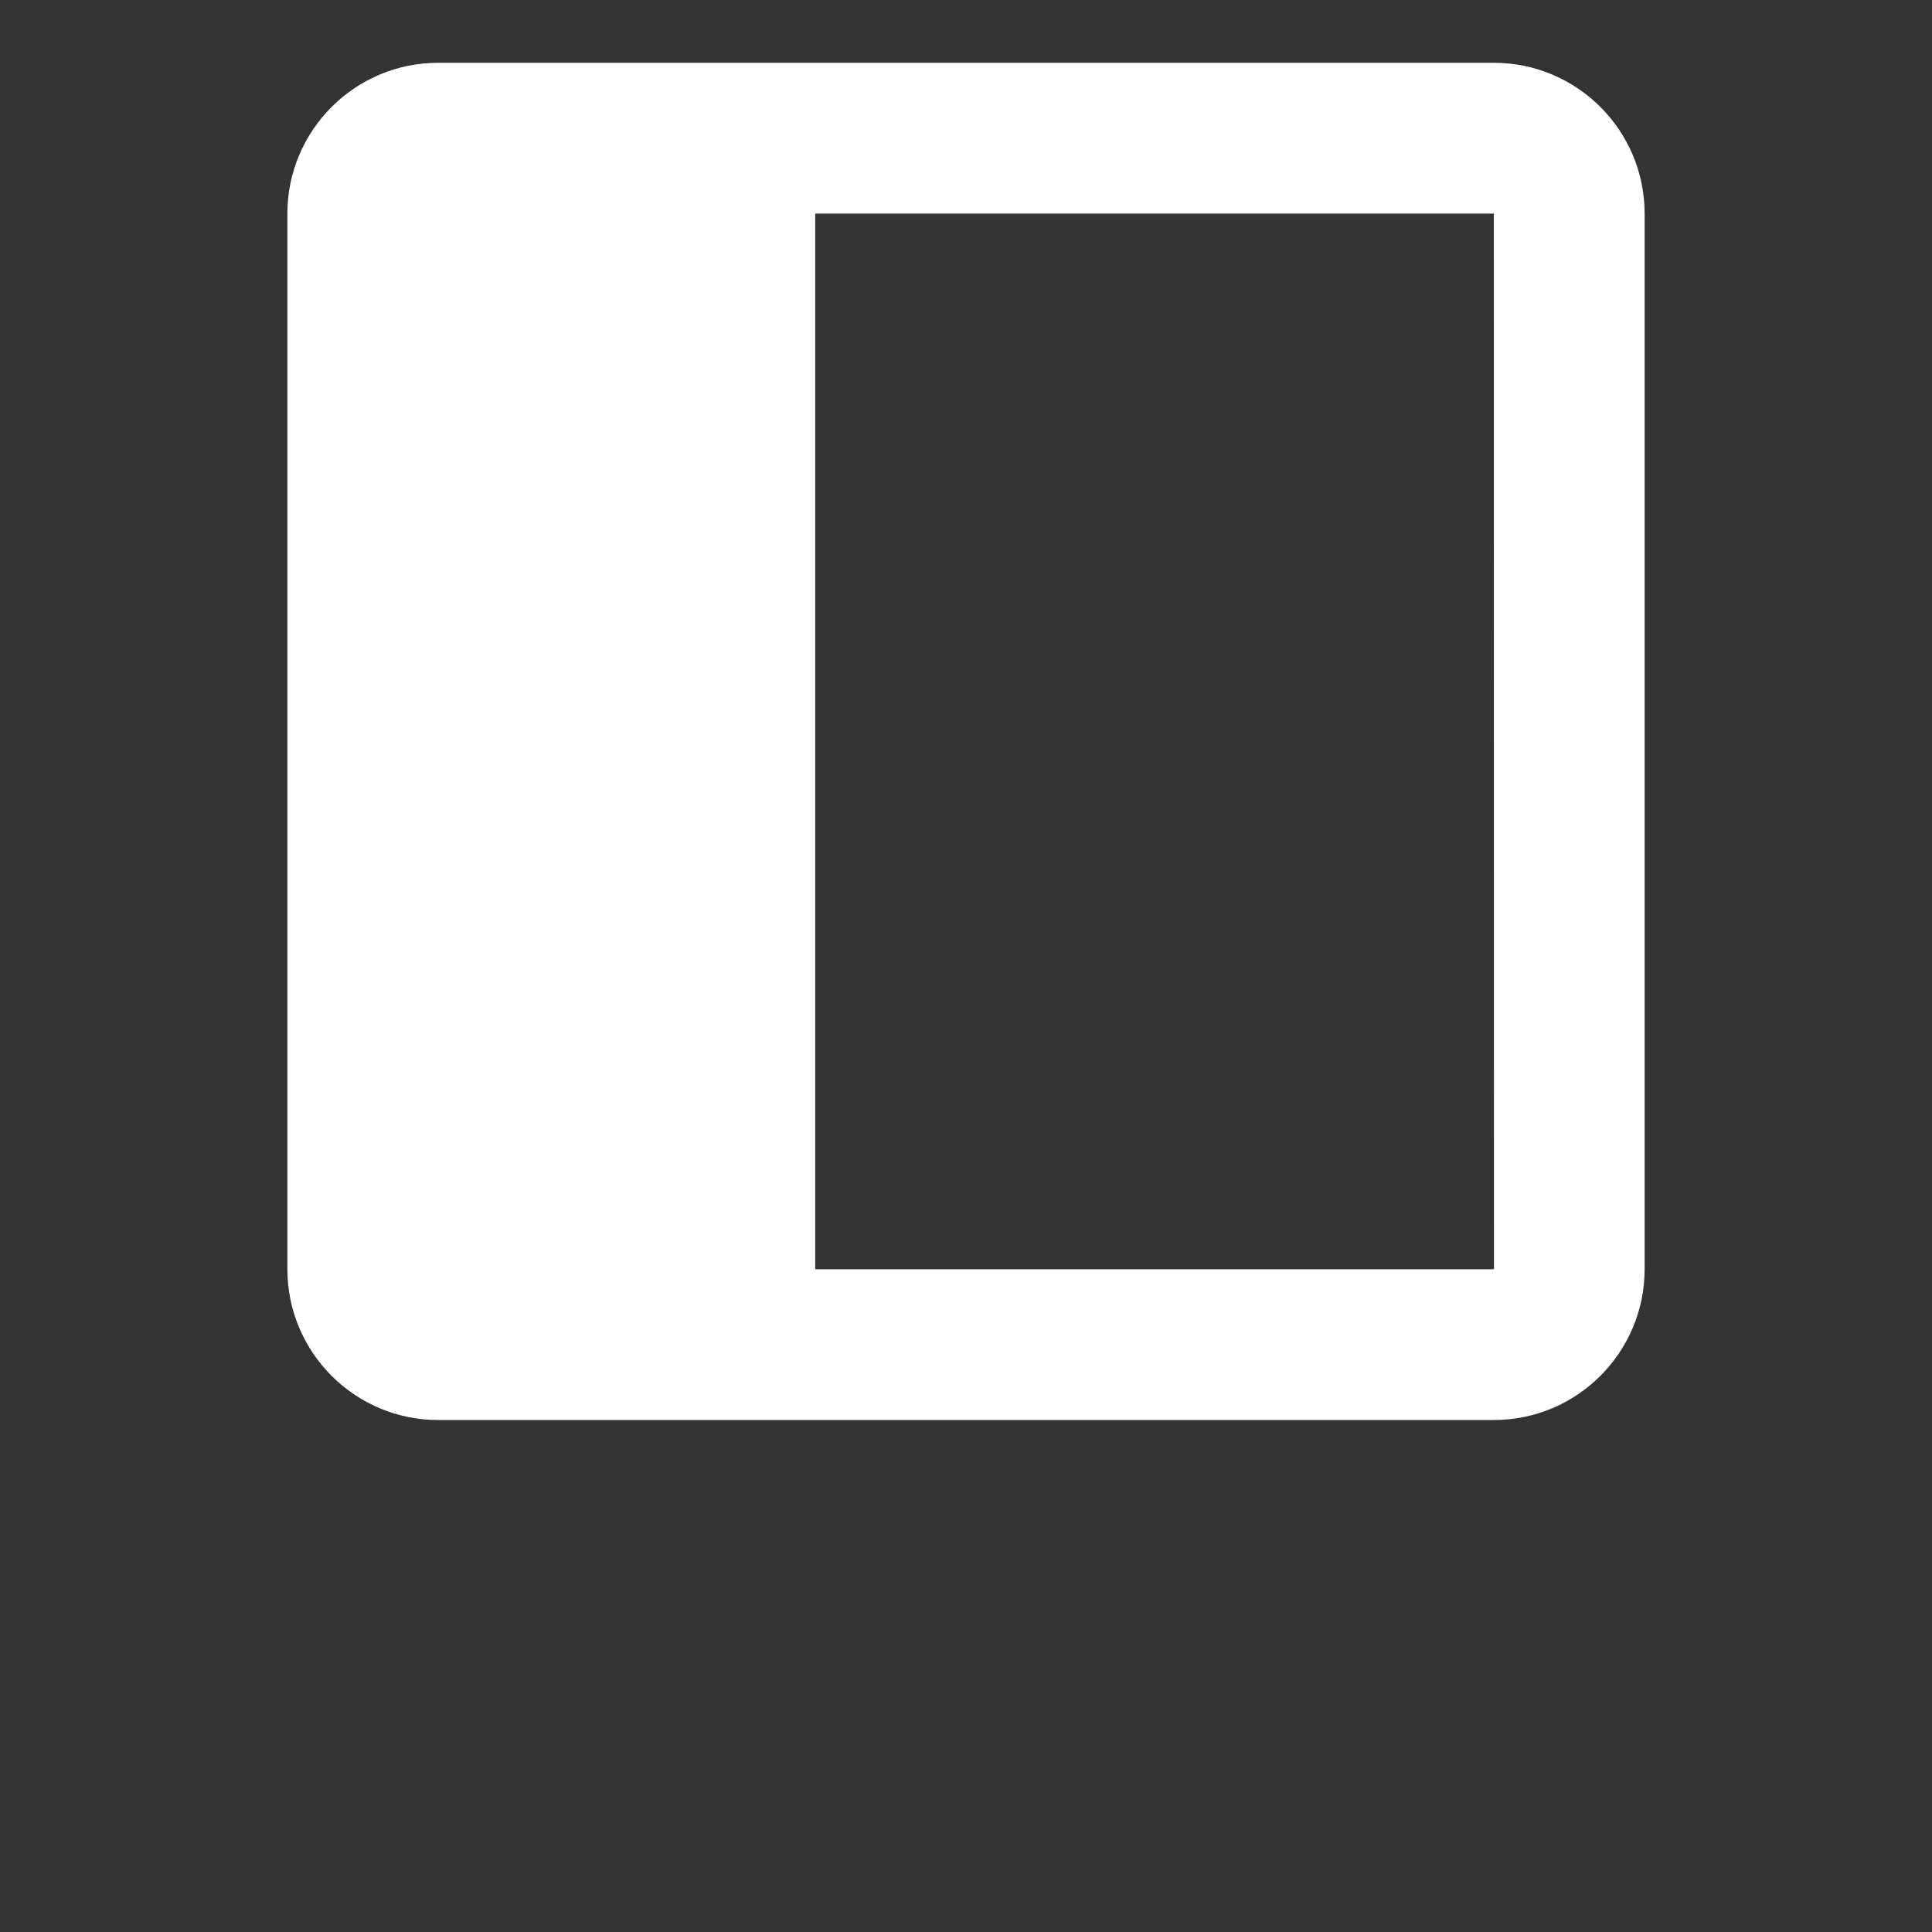 <?xml version="1.0" encoding="UTF-8"?>
<svg id="Layer_1" data-name="Layer 1" xmlns="http://www.w3.org/2000/svg" version="1.1" viewBox="0 0 400 400">
  <rect x="0" y="0" width="400" height="400" fill="#333333" stroke="none"/>
  <defs>
    <style>
      .cls-1 {
        fill: #fff;
        stroke-width: 0px;
      }
    </style>
  </defs>
  <path class="cls-1" d="M340.5,262.78V44.22c0-17.22-14-31.22-31.22-31.22H90.72c-17.22,0-31.22,14-31.22,31.22v218.56c0,17.22,14,31.22,31.22,31.22h218.56c17.22,0,31.22-14,31.22-31.22ZM168.78,262.78V44.22h140.5l.03,218.56h-140.53Z"/>
</svg>